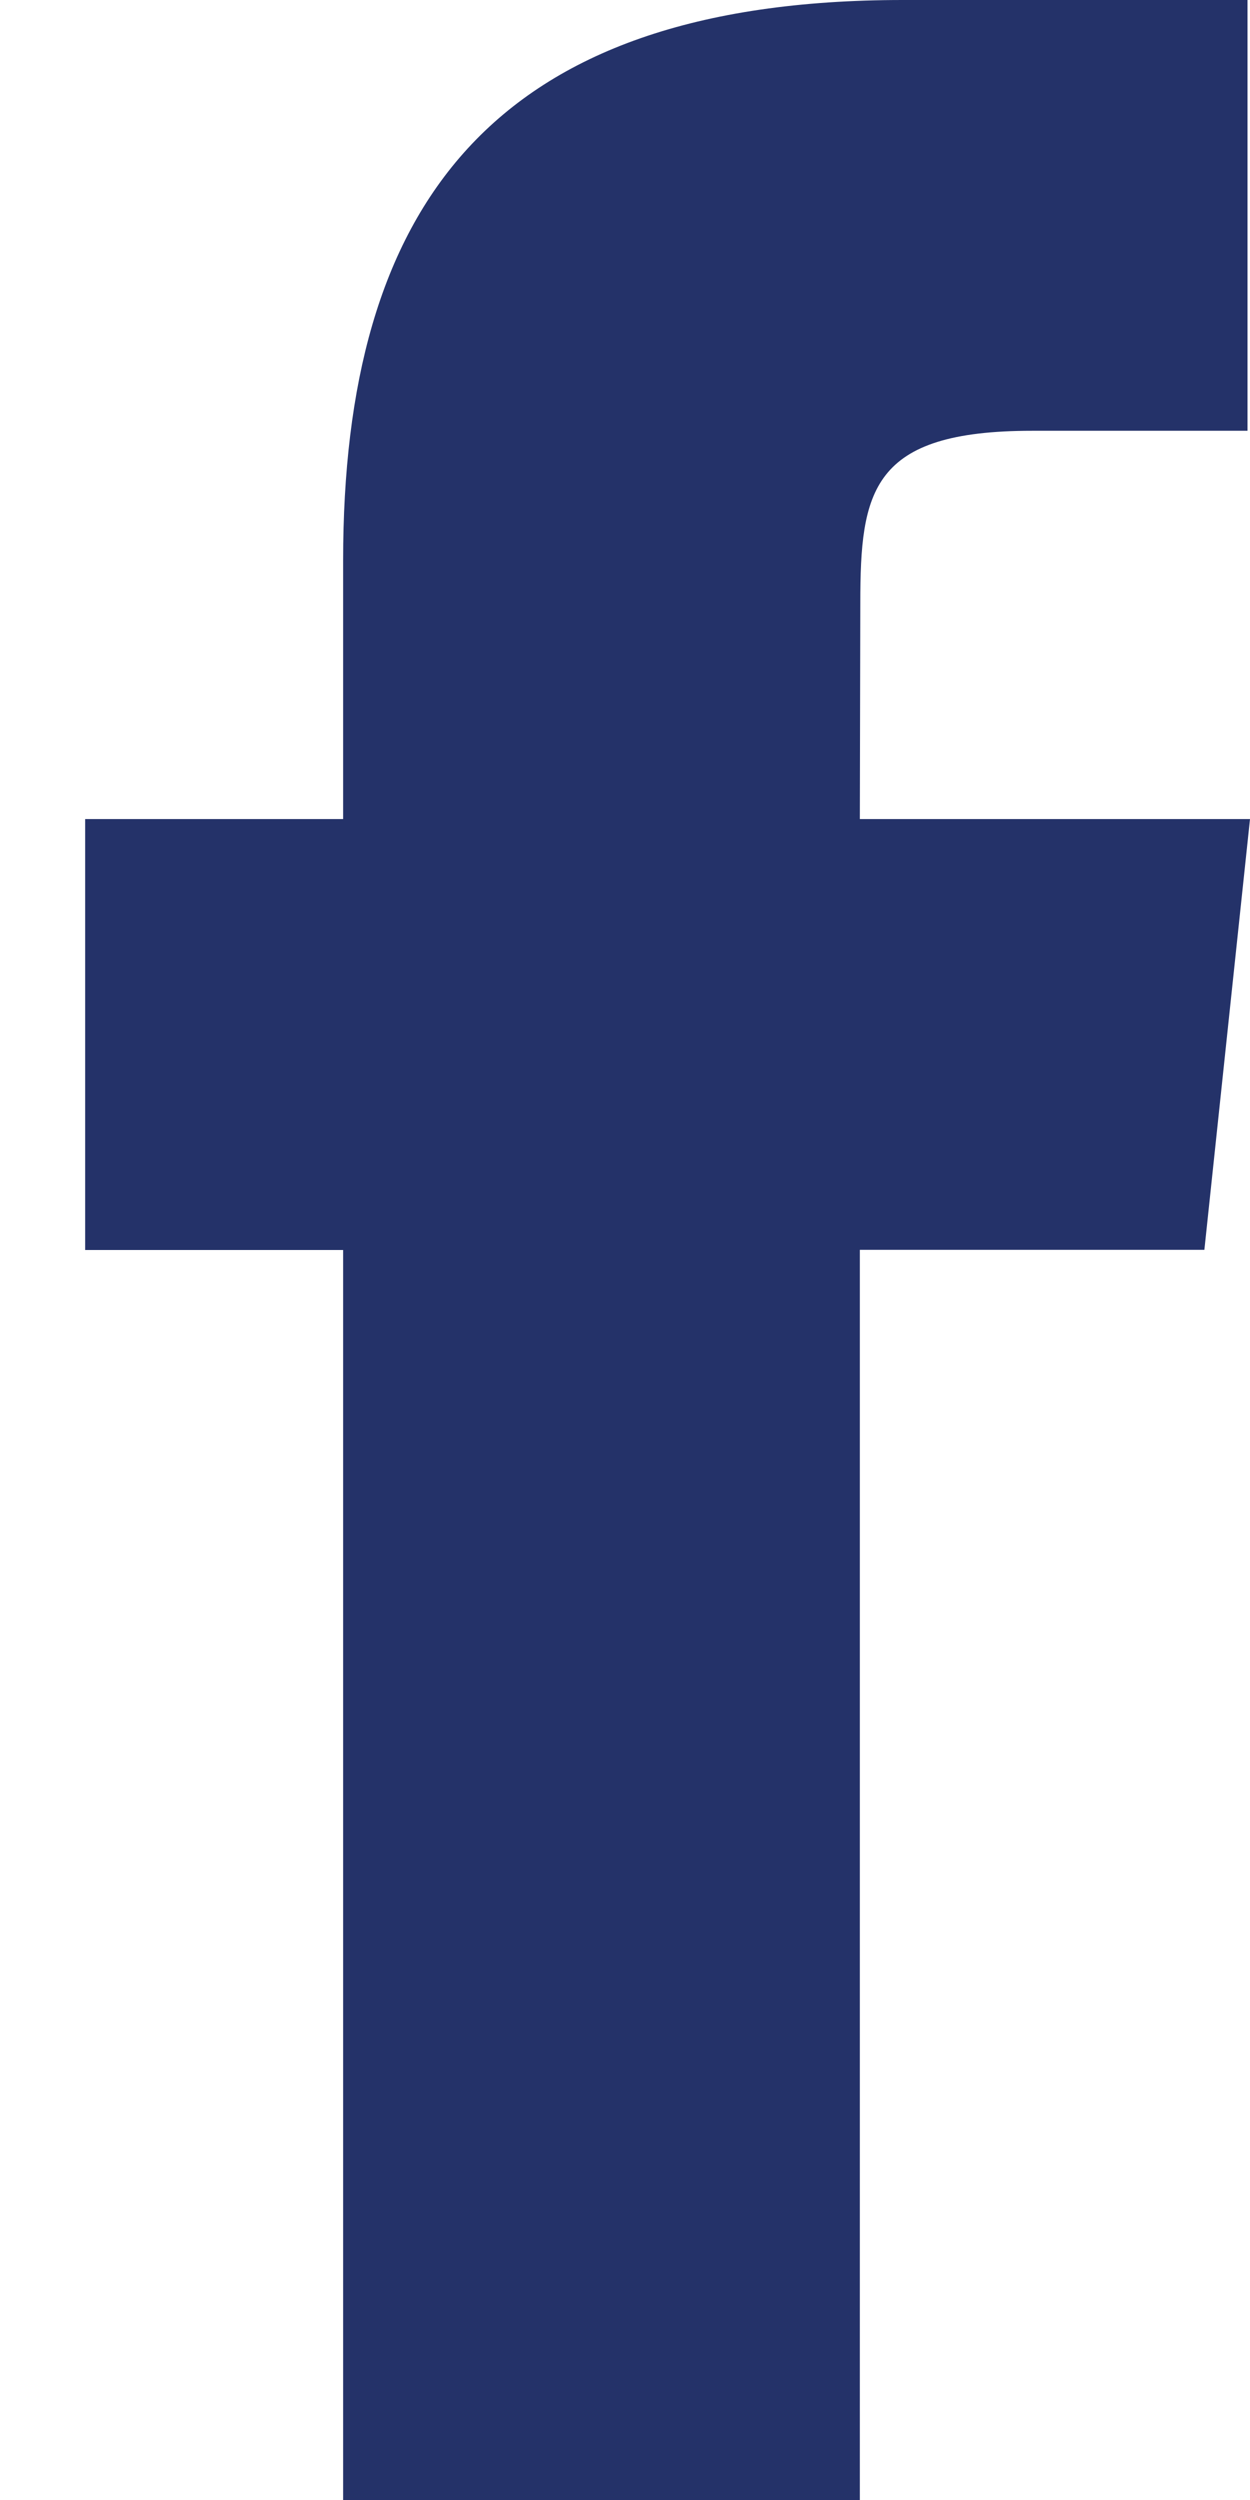 <?xml version="1.0" encoding="UTF-8"?>
<svg width="8px" height="16px" viewBox="0 0 8 16" version="1.1" xmlns="http://www.w3.org/2000/svg" xmlns:xlink="http://www.w3.org/1999/xlink">
    <!-- Generator: Sketch 47.1 (45422) - http://www.bohemiancoding.com/sketch -->
    <title>Shape</title>
    <desc>Created with Sketch.</desc>
    <defs></defs>
    <g id="screen" stroke="none" stroke-width="1" fill="none" fill-rule="evenodd">
        <g id="screen_1440" transform="translate(-259, -448)" fill-rule="nonzero" fill="#243269">
            <g id="head" transform="translate(0, 20)">
                <g id="social" transform="translate(247, 382)">
                    <g id="fb" transform="translate(0, 34)">
                        <g id="Group-18" transform="translate(12, 12)">
                            <path d="M2.196,16 L5.503,16 L5.503,7.999 L7.708,7.999 L8,5.242 L5.503,5.242 L5.506,3.861 C5.506,3.143 5.574,2.757 6.606,2.757 L7.984,2.757 L7.984,0 L5.779,0 C3.129,0 2.196,1.337 2.196,3.587 L2.196,5.242 L0.545,5.242 L0.545,8 L2.196,8 L2.196,16 Z" id="Shape"></path>
                        </g>
                    </g>
                </g>
            </g>
        </g>
    </g>
</svg>